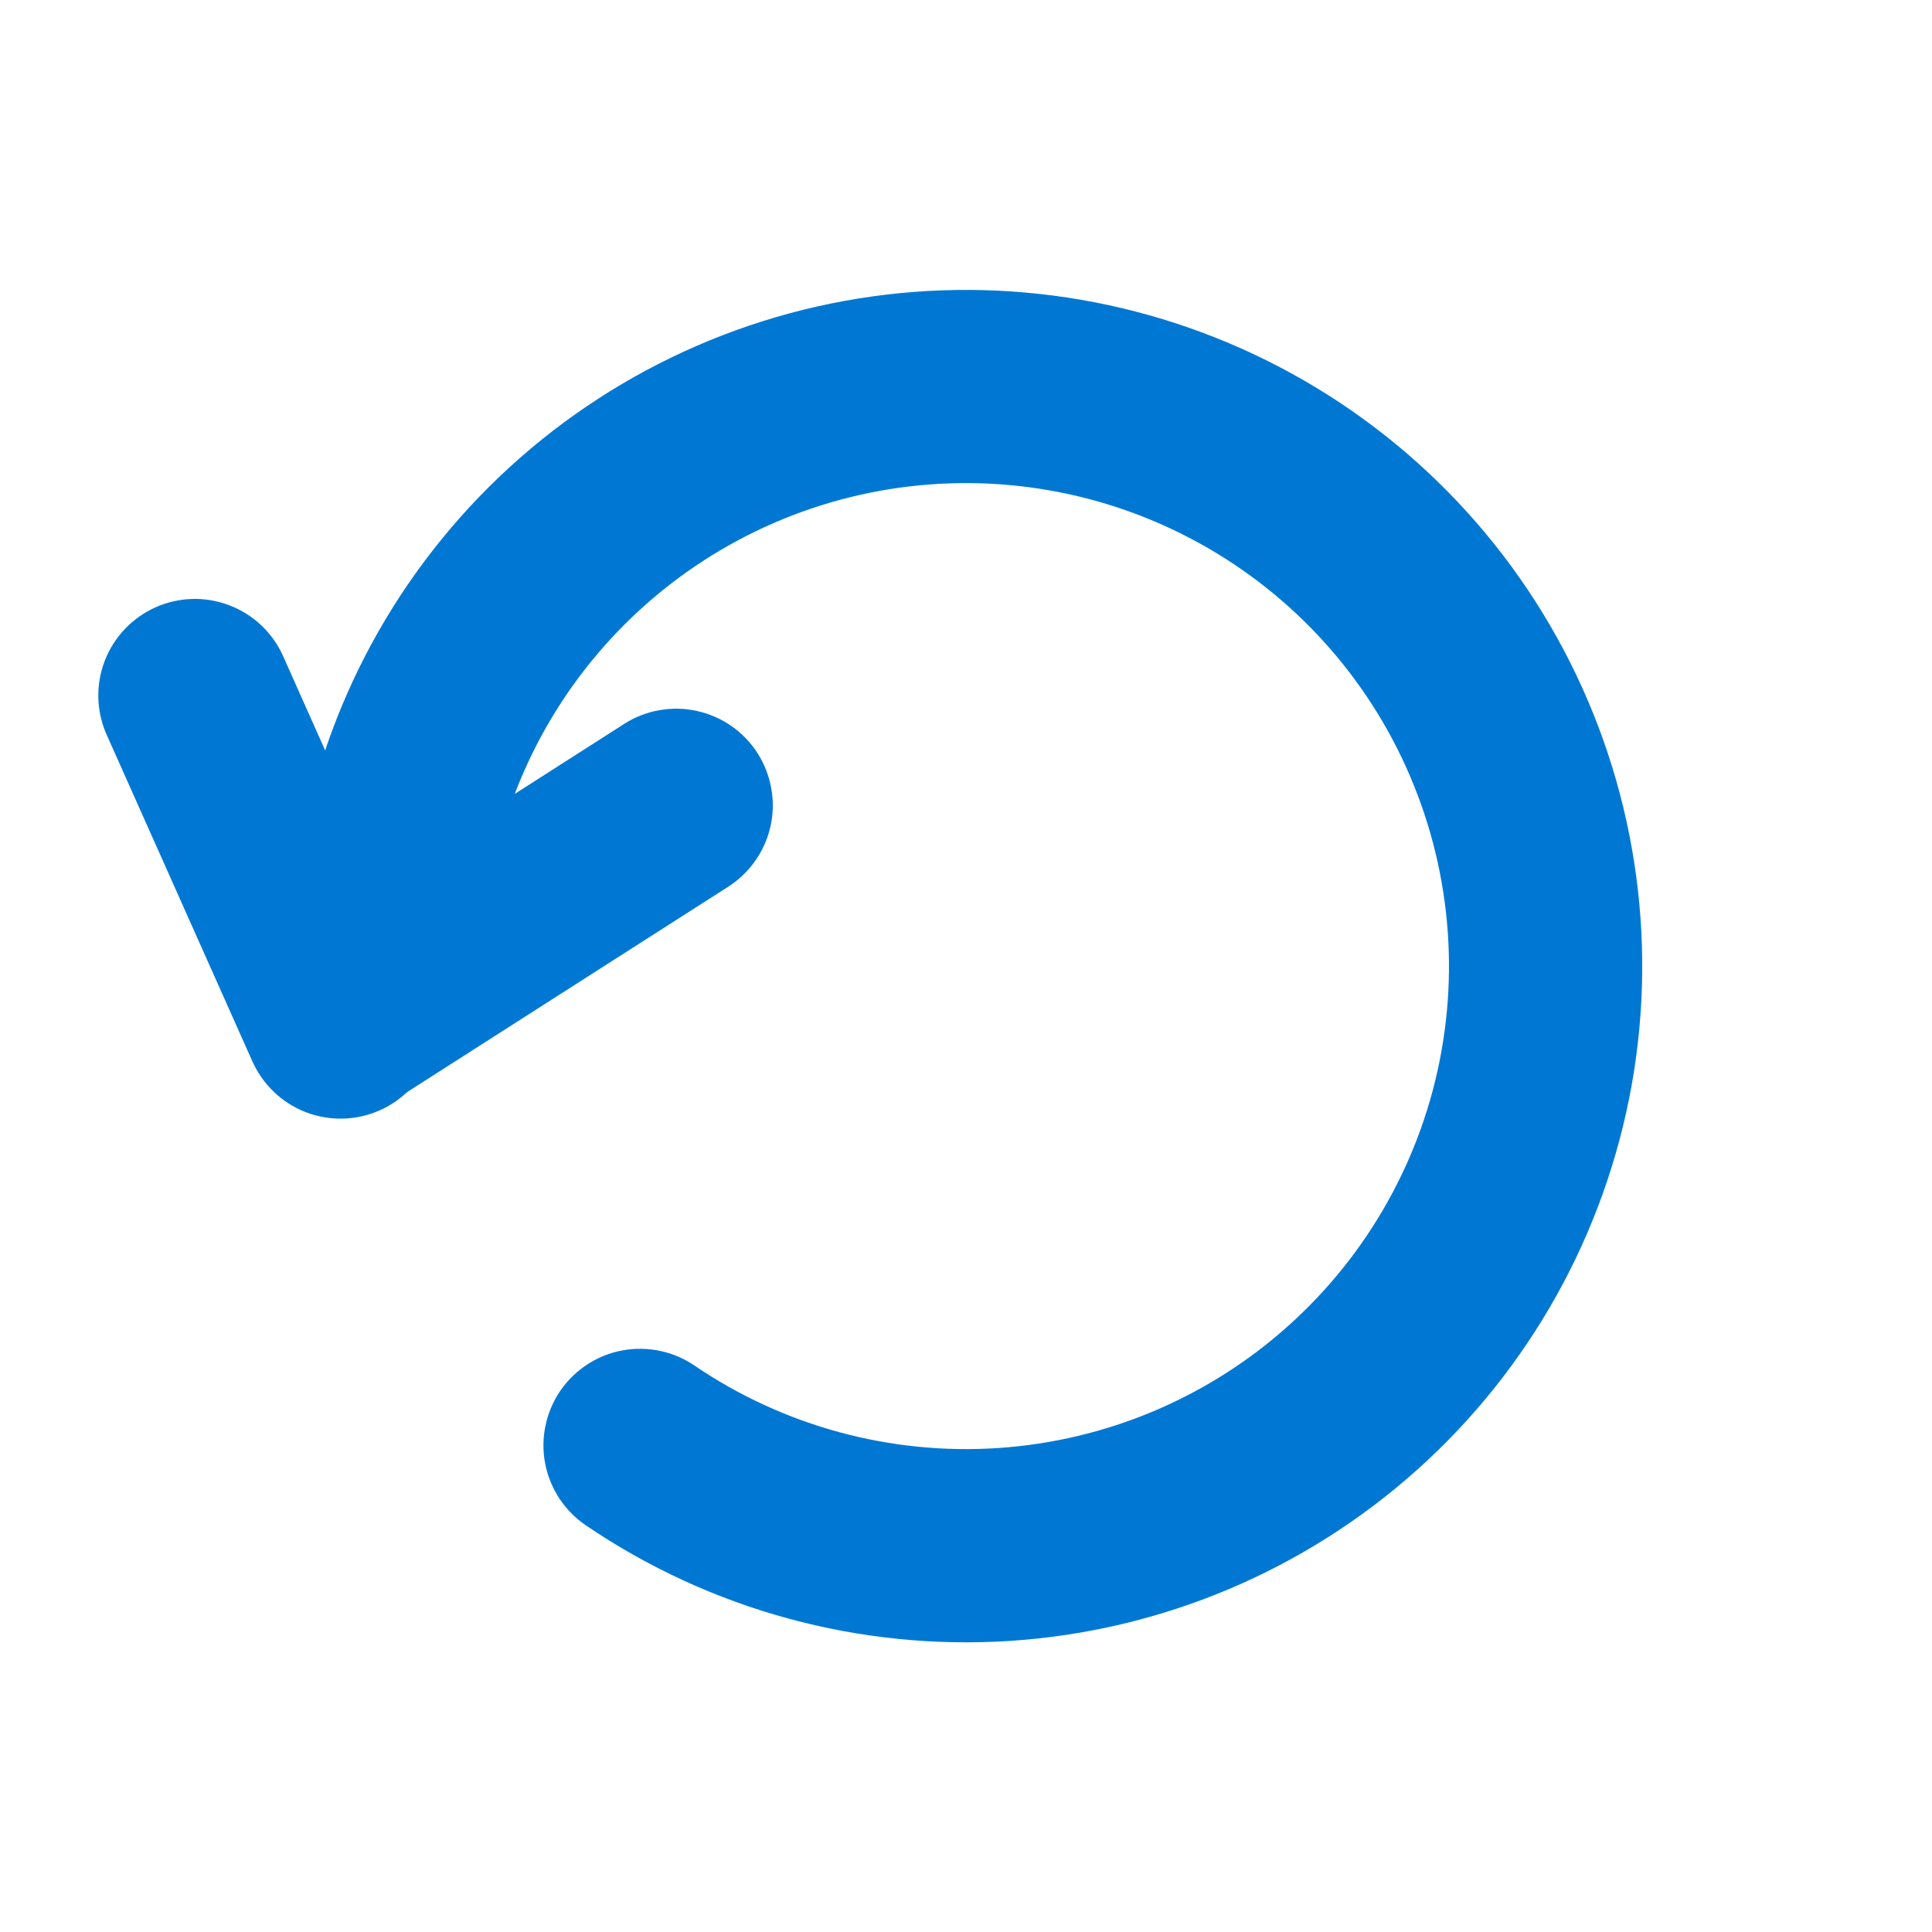 <svg width="20" height="20" viewBox="0 0 20 20" fill="none" xmlns="http://www.w3.org/2000/svg">
<path d="M6.063 15.789C5.844 15.64 5.693 15.409 5.643 15.149C5.594 14.888 5.65 14.619 5.799 14.399C5.949 14.18 6.179 14.029 6.44 13.98C6.7 13.931 6.97 13.987 7.189 14.136C8.112 14.764 9.219 15.064 10.333 14.99C11.447 14.915 12.504 14.471 13.335 13.726C14.167 12.981 14.726 11.98 14.922 10.881C15.118 9.782 14.941 8.649 14.419 7.662C13.897 6.675 13.06 5.892 12.04 5.436C11.021 4.981 9.879 4.879 8.796 5.148C7.712 5.417 6.75 6.041 6.062 6.92C5.374 7.799 5 8.884 5 10C5 10.265 4.895 10.52 4.707 10.707C4.52 10.895 4.265 11 4 11C3.735 11 3.48 10.895 3.293 10.707C3.105 10.52 3 10.265 3 10C3 8.437 3.524 6.919 4.487 5.688C5.45 4.457 6.797 3.584 8.314 3.207C9.831 2.831 11.43 2.973 12.857 3.611C14.284 4.249 15.456 5.346 16.187 6.727C16.918 8.109 17.166 9.695 16.891 11.234C16.615 12.772 15.833 14.175 14.668 15.217C13.504 16.259 12.024 16.882 10.464 16.986C8.905 17.089 7.355 16.668 6.063 15.789V15.789Z" fill="#0078D3"/>
<path d="M6.461 7.494C6.571 7.423 6.695 7.375 6.824 7.352C6.954 7.329 7.086 7.331 7.214 7.36C7.343 7.388 7.464 7.441 7.572 7.516C7.68 7.591 7.772 7.687 7.842 7.797C7.913 7.908 7.961 8.032 7.984 8.161C8.008 8.29 8.005 8.423 7.977 8.551C7.949 8.679 7.895 8.801 7.82 8.909C7.745 9.016 7.649 9.108 7.539 9.179L4.057 11.406C3.833 11.544 3.565 11.589 3.309 11.531C3.052 11.472 2.829 11.316 2.688 11.094C2.547 10.873 2.498 10.605 2.552 10.348C2.607 10.091 2.761 9.866 2.98 9.721L6.461 7.494Z" fill="#0078D3"/>
<path d="M1.097 7.59C0.995 7.349 0.991 7.077 1.087 6.834C1.183 6.59 1.371 6.394 1.61 6.287C1.849 6.18 2.121 6.171 2.366 6.263C2.612 6.354 2.812 6.538 2.923 6.775L4.431 10.155C4.488 10.275 4.519 10.406 4.525 10.539C4.531 10.671 4.51 10.804 4.463 10.928C4.417 11.053 4.346 11.167 4.255 11.264C4.164 11.361 4.055 11.439 3.933 11.493C3.812 11.547 3.681 11.577 3.548 11.58C3.415 11.583 3.283 11.559 3.159 11.511C3.036 11.462 2.923 11.389 2.828 11.296C2.733 11.203 2.657 11.092 2.605 10.97L1.097 7.59Z" fill="#0078D3"/>
</svg>
